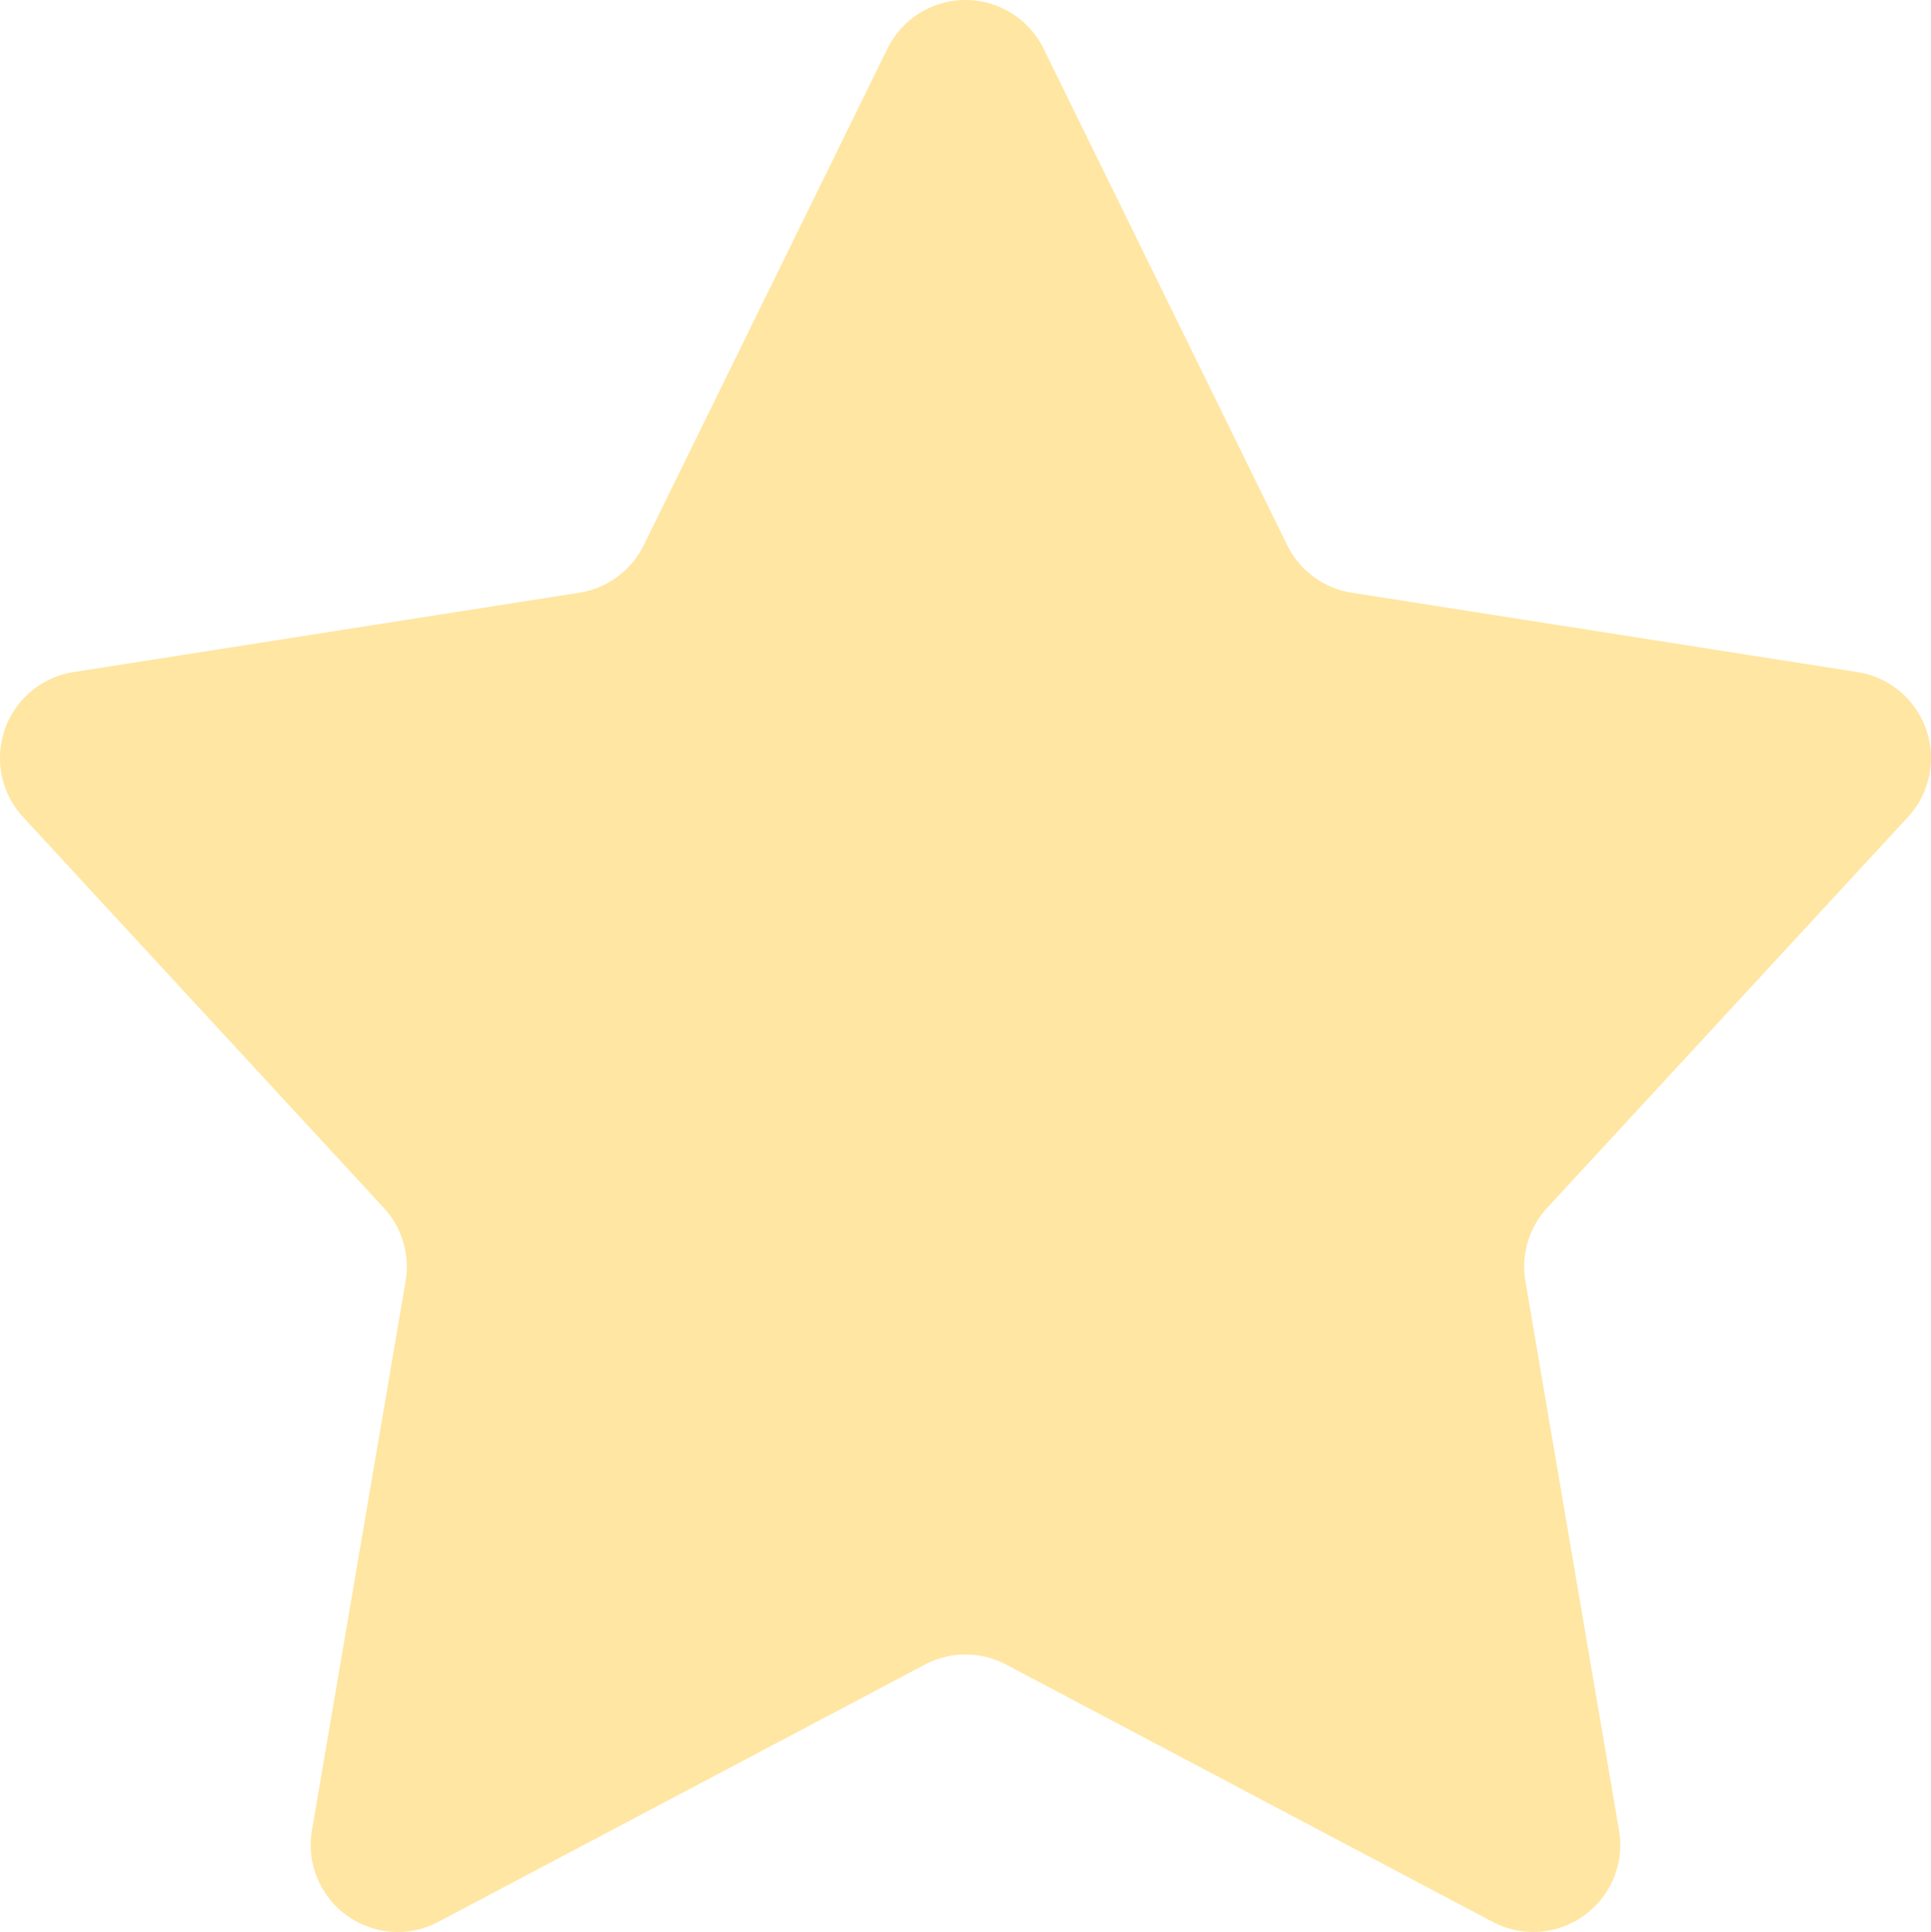 <svg xmlns="http://www.w3.org/2000/svg" viewBox="0.906 0.018 244.188 244.28" preserveAspectRatio="xMidYMid meet" style="width: 100%; height: 100%;" fill="rgb(255,230,162)" fill-opacity="1"><path fill-rule="evenodd" d="M117.858 210.495L56.34 243.02c-5.37 2.84-12.026.788-14.865-4.583a11 11 0 01-1.12-6.99l11.837-69.404a11 11 0 00-2.76-9.31L3.823 103.326c-4.12-4.464-3.843-11.423.621-15.544a11 11 0 015.756-2.784l63.95-10.035a11 11 0 008.17-6.021l30.804-62.768c2.677-5.454 9.267-7.705 14.721-5.029a11 11 0 015.029 5.029l30.804 62.768a11 11 0 008.17 6.02l63.95 10.036c6.001.942 10.103 6.57 9.161 12.572a11 11 0 01-2.784 5.756l-45.609 49.406a11 11 0 00-2.76 9.31l11.836 69.404c1.022 5.988-3.005 11.67-8.994 12.692a11 11 0 01-6.99-1.119l-61.518-32.524a11 11 0 00-10.282 0z"/></svg>